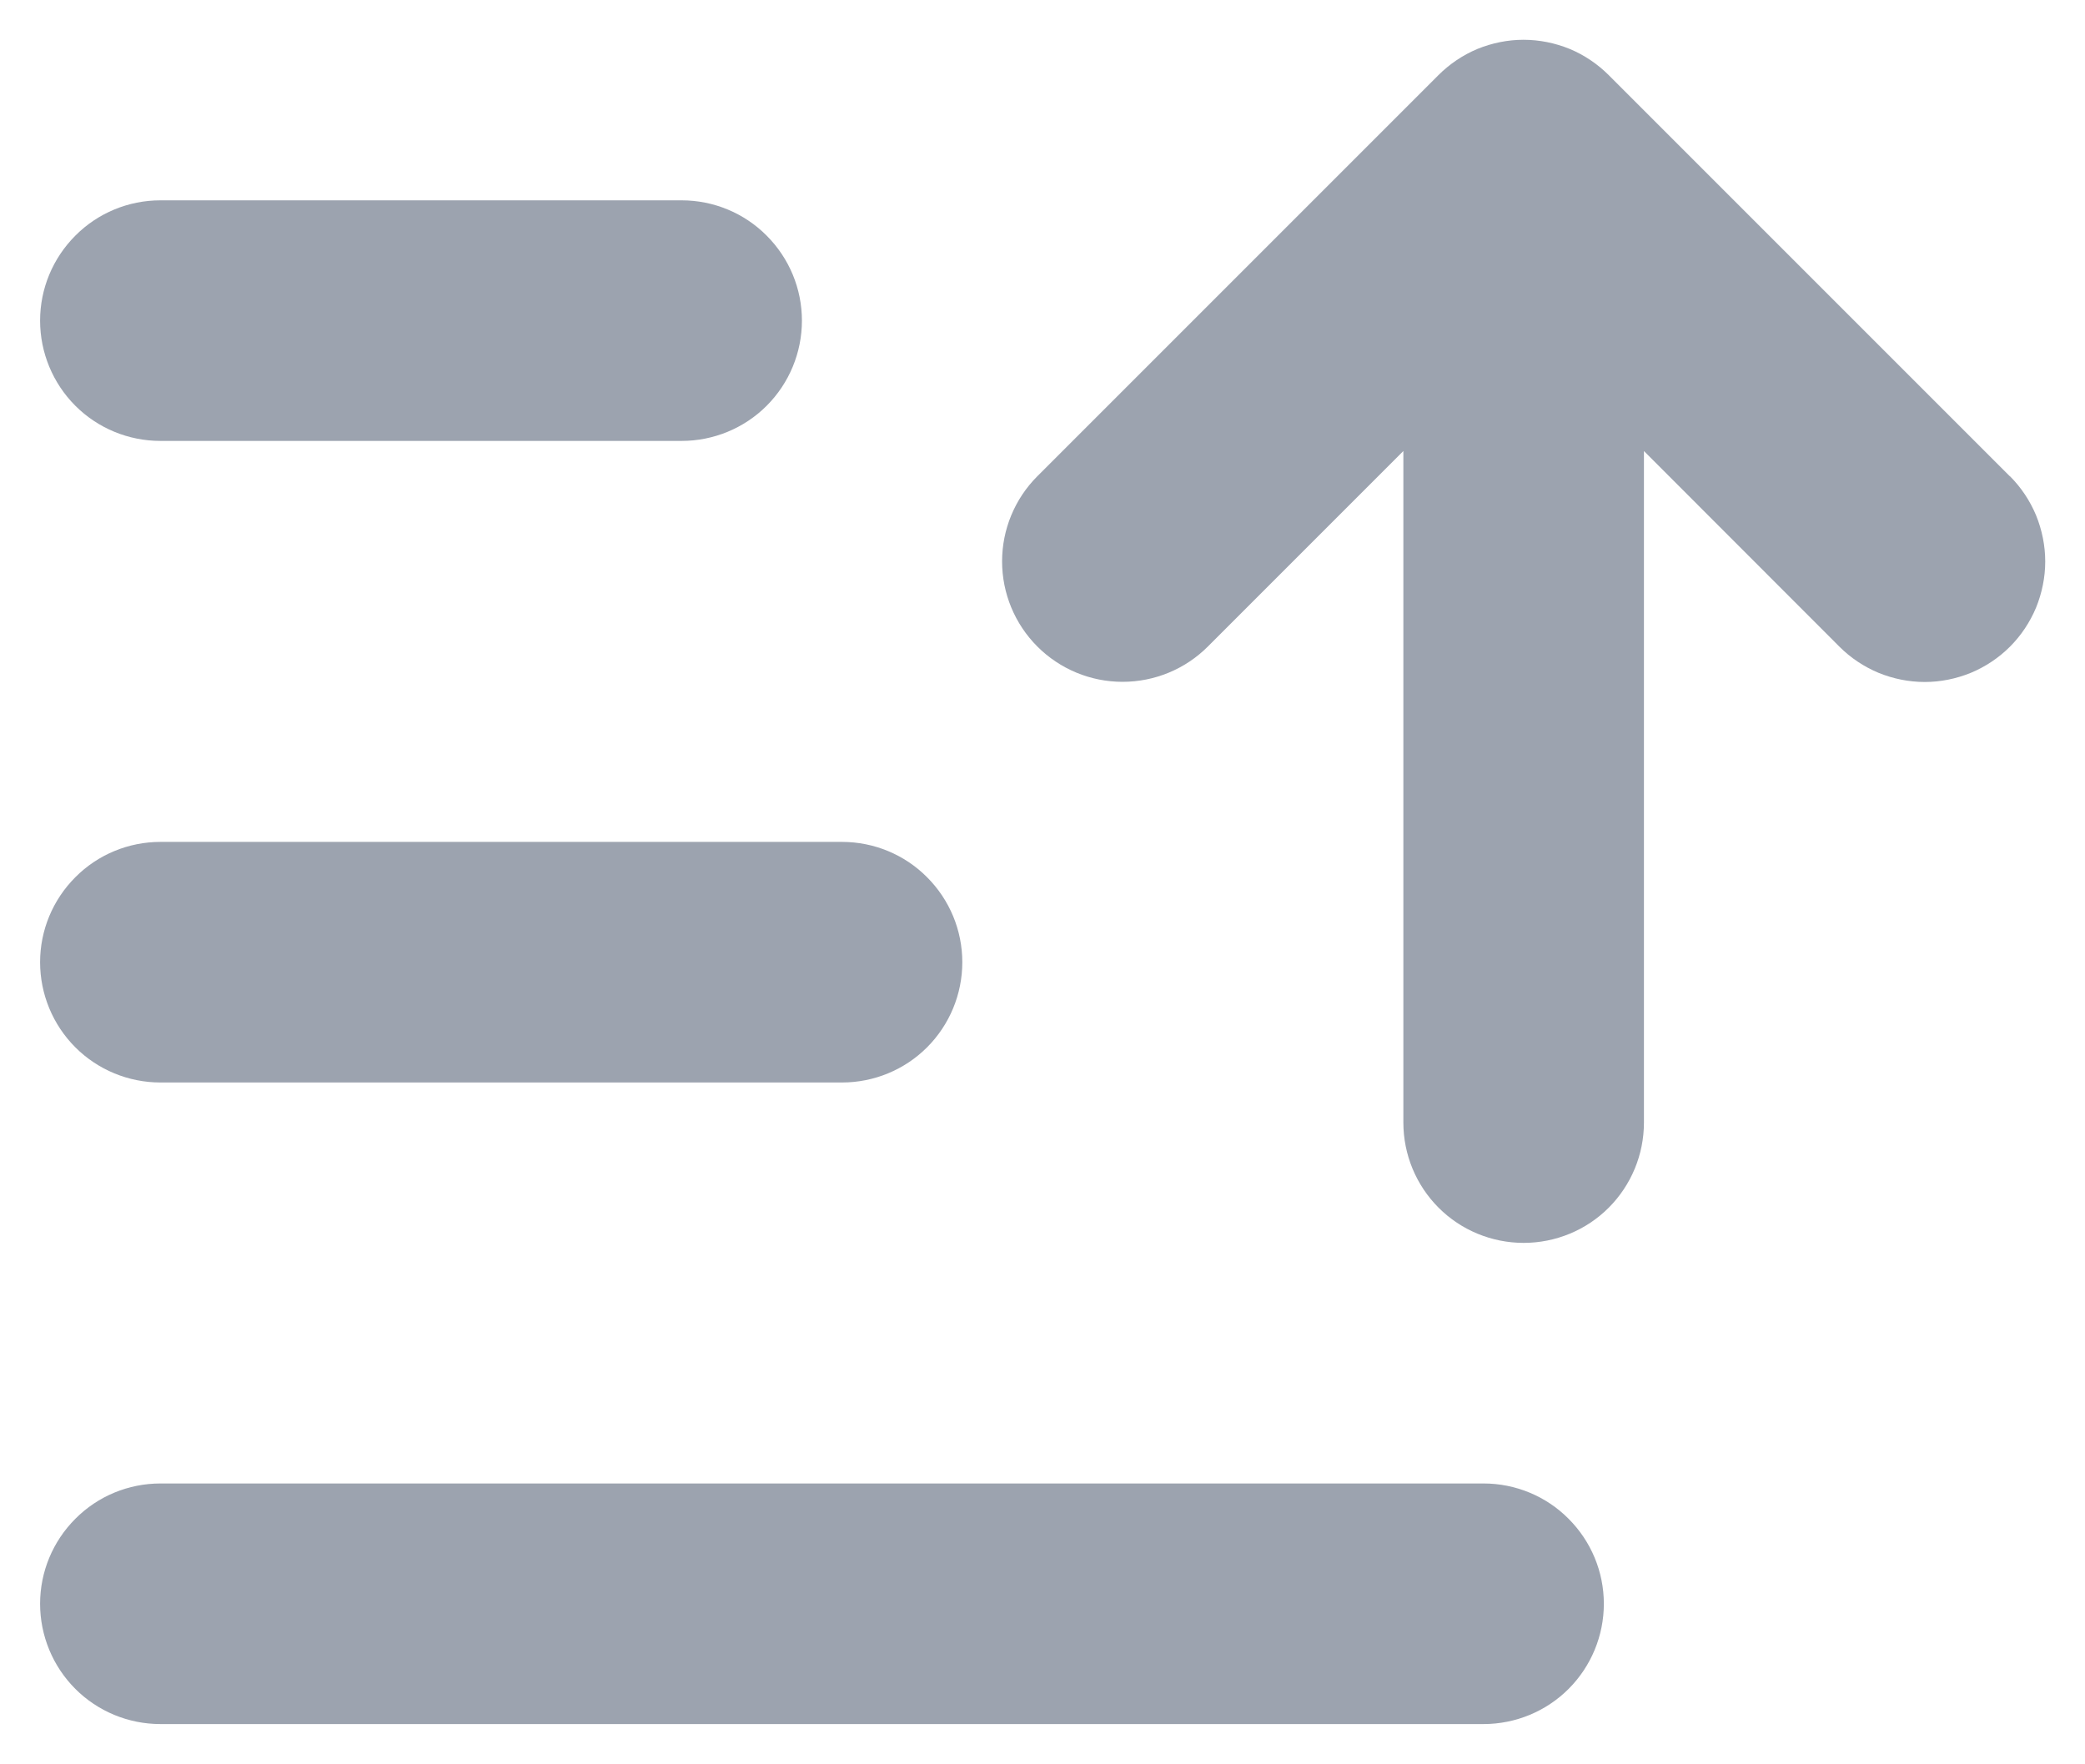 <svg width="13" height="11" viewBox="0 0 13 11" fill="none" xmlns="http://www.w3.org/2000/svg">
<path d="M0.25 5.999C0.25 5.8 0.329 5.61 0.47 5.469C0.61 5.328 0.801 5.249 1 5.249H5.25C5.449 5.249 5.64 5.328 5.78 5.469C5.921 5.61 6 5.8 6 5.999C6 6.198 5.921 6.389 5.78 6.53C5.64 6.67 5.449 6.749 5.25 6.749H1C0.801 6.749 0.61 6.67 0.47 6.53C0.329 6.389 0.25 6.198 0.25 5.999ZM1 2.749H4.25C4.449 2.749 4.64 2.67 4.78 2.53C4.921 2.389 5 2.198 5 1.999C5 1.8 4.921 1.61 4.78 1.469C4.64 1.328 4.449 1.249 4.25 1.249H1C0.801 1.249 0.61 1.328 0.47 1.469C0.329 1.61 0.25 1.8 0.25 1.999C0.25 2.198 0.329 2.389 0.47 2.53C0.61 2.67 0.801 2.749 1 2.749ZM9.25 9.249H1C0.801 9.249 0.61 9.328 0.47 9.469C0.329 9.61 0.25 9.8 0.25 9.999C0.25 10.198 0.329 10.389 0.47 10.53C0.61 10.67 0.801 10.749 1 10.749H9.25C9.449 10.749 9.64 10.67 9.78 10.53C9.921 10.389 10 10.198 10 9.999C10 9.8 9.921 9.61 9.78 9.469C9.64 9.328 9.449 9.249 9.25 9.249ZM12.531 2.969L10.031 0.469C9.961 0.399 9.878 0.343 9.787 0.305C9.696 0.268 9.598 0.248 9.499 0.248C9.401 0.248 9.303 0.268 9.212 0.305C9.121 0.343 9.038 0.399 8.968 0.469L6.468 2.969C6.327 3.11 6.248 3.301 6.248 3.5C6.248 3.699 6.327 3.89 6.468 4.031C6.609 4.172 6.8 4.251 6.999 4.251C7.199 4.251 7.39 4.172 7.531 4.031L8.75 2.812V6.999C8.75 7.198 8.829 7.389 8.97 7.53C9.11 7.67 9.301 7.749 9.5 7.749C9.699 7.749 9.89 7.67 10.03 7.53C10.171 7.389 10.25 7.198 10.25 6.999V2.812L11.469 4.032C11.539 4.102 11.622 4.157 11.713 4.195C11.804 4.232 11.902 4.252 12.001 4.252C12.099 4.252 12.197 4.232 12.288 4.195C12.379 4.157 12.462 4.102 12.532 4.032C12.602 3.962 12.657 3.879 12.695 3.788C12.732 3.697 12.752 3.599 12.752 3.501C12.752 3.402 12.732 3.304 12.695 3.213C12.657 3.122 12.602 3.039 12.532 2.969L12.531 2.969Z" fill="#9CA3AF"/>
</svg>
